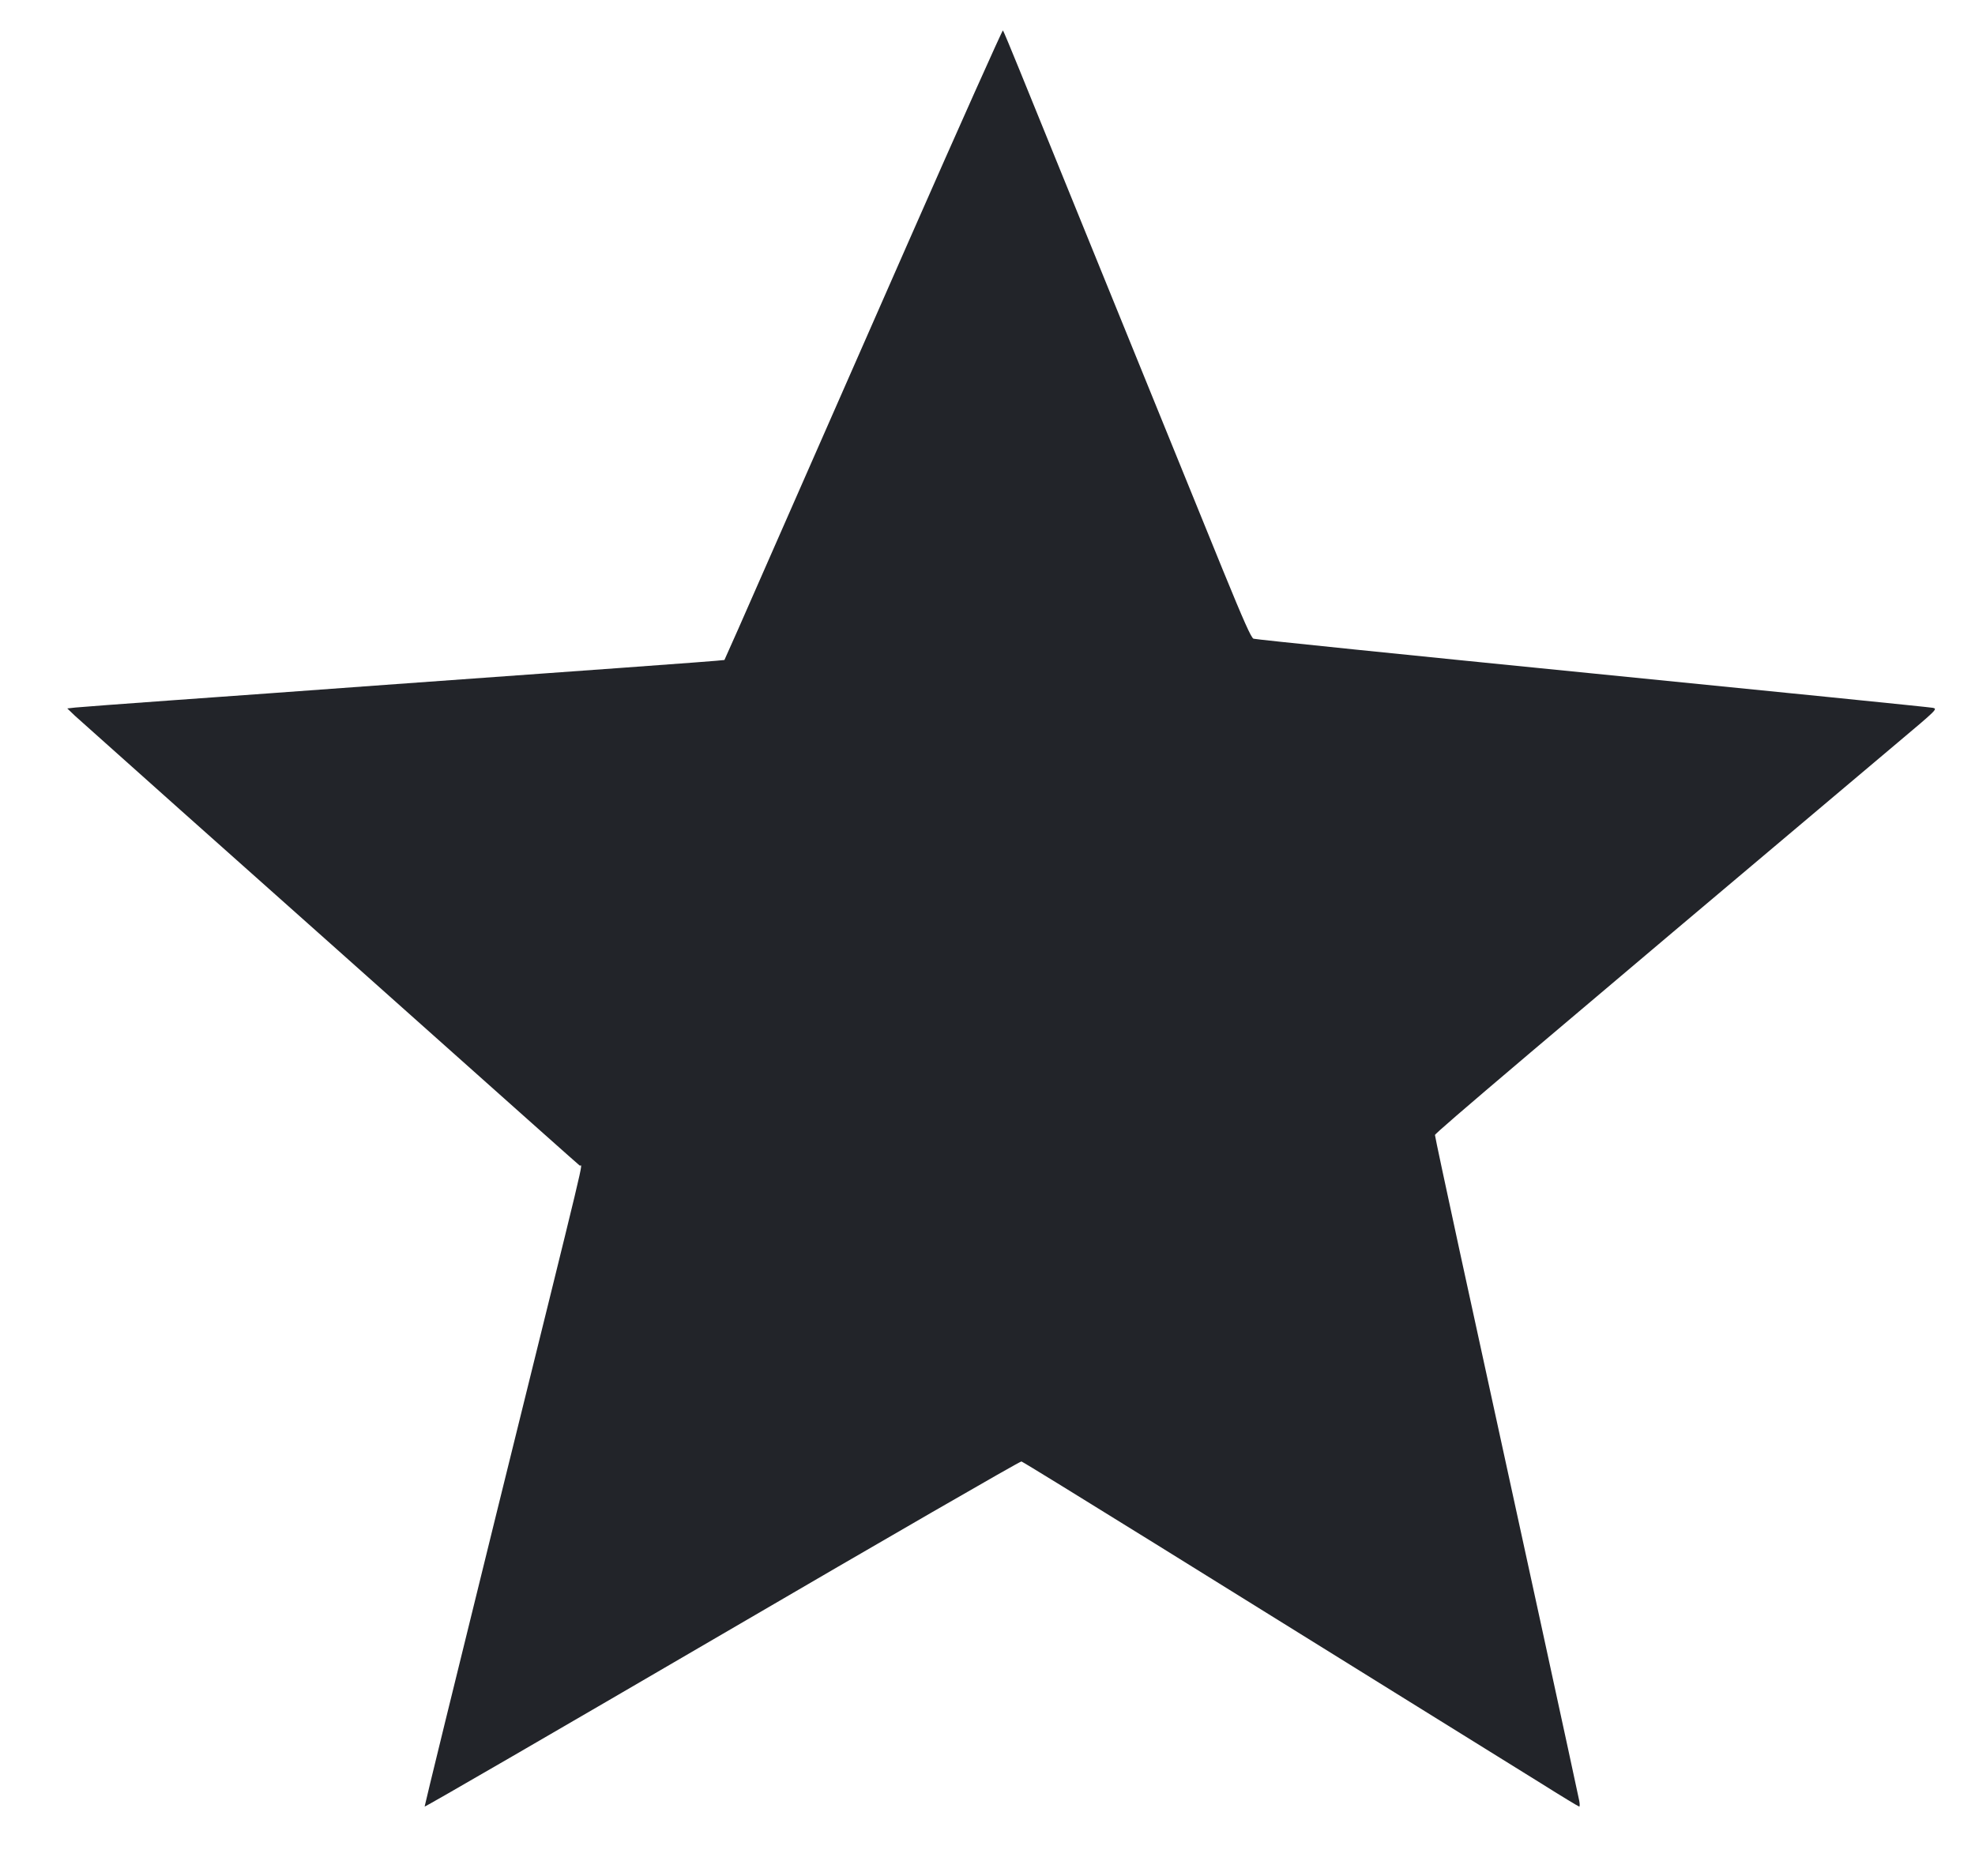 <?xml version="1.0" standalone="no"?>
<!DOCTYPE svg PUBLIC "-//W3C//DTD SVG 20010904//EN"
 "http://www.w3.org/TR/2001/REC-SVG-20010904/DTD/svg10.dtd">
<svg version="1.0" xmlns="http://www.w3.org/2000/svg"
 width="1280pt" height="1216pt" viewBox="0 0 1280 1216"
 preserveAspectRatio="xMidYMid meet">
<g transform="translate(0,1216) scale(0.1,-0.1)"
fill="#222429" stroke="none">
<path d="M5890 10598 c-332 -755 -736 -1674 -898 -2043 -161 -368 -295 -671
-297 -673 -2 -2 -308 -25 -682 -52 -373 -27 -1054 -76 -1513 -109 -459 -34
-1087 -79 -1395 -101 -308 -22 -585 -43 -615 -46 l-54 -6 49 -47 c28 -25 336
-300 684 -611 349 -311 806 -718 1016 -905 1267 -1130 1560 -1391 1572 -1400
17 -13 74 228 -542 -2265 -256 -1036 -464 -1887 -463 -1890 2 -4 869 499 1928
1117 1058 618 1931 1122 1940 1120 8 -2 398 -242 865 -532 468 -291 1165 -724
1550 -963 385 -239 811 -504 947 -588 135 -85 249 -154 253 -154 4 0 4 17 0
38 -6 34 -411 1897 -776 3568 -87 402 -159 738 -159 747 0 13 649 563 2997
2542 258 217 261 220 230 227 -18 4 -1011 104 -2207 223 -1196 119 -2184 220
-2196 225 -15 6 -62 111 -199 446 -98 242 -412 1013 -697 1714 -285 701 -564
1388 -620 1525 -56 138 -104 253 -108 258 -3 4 -278 -610 -610 -1365z"/>
</g>
</svg>
